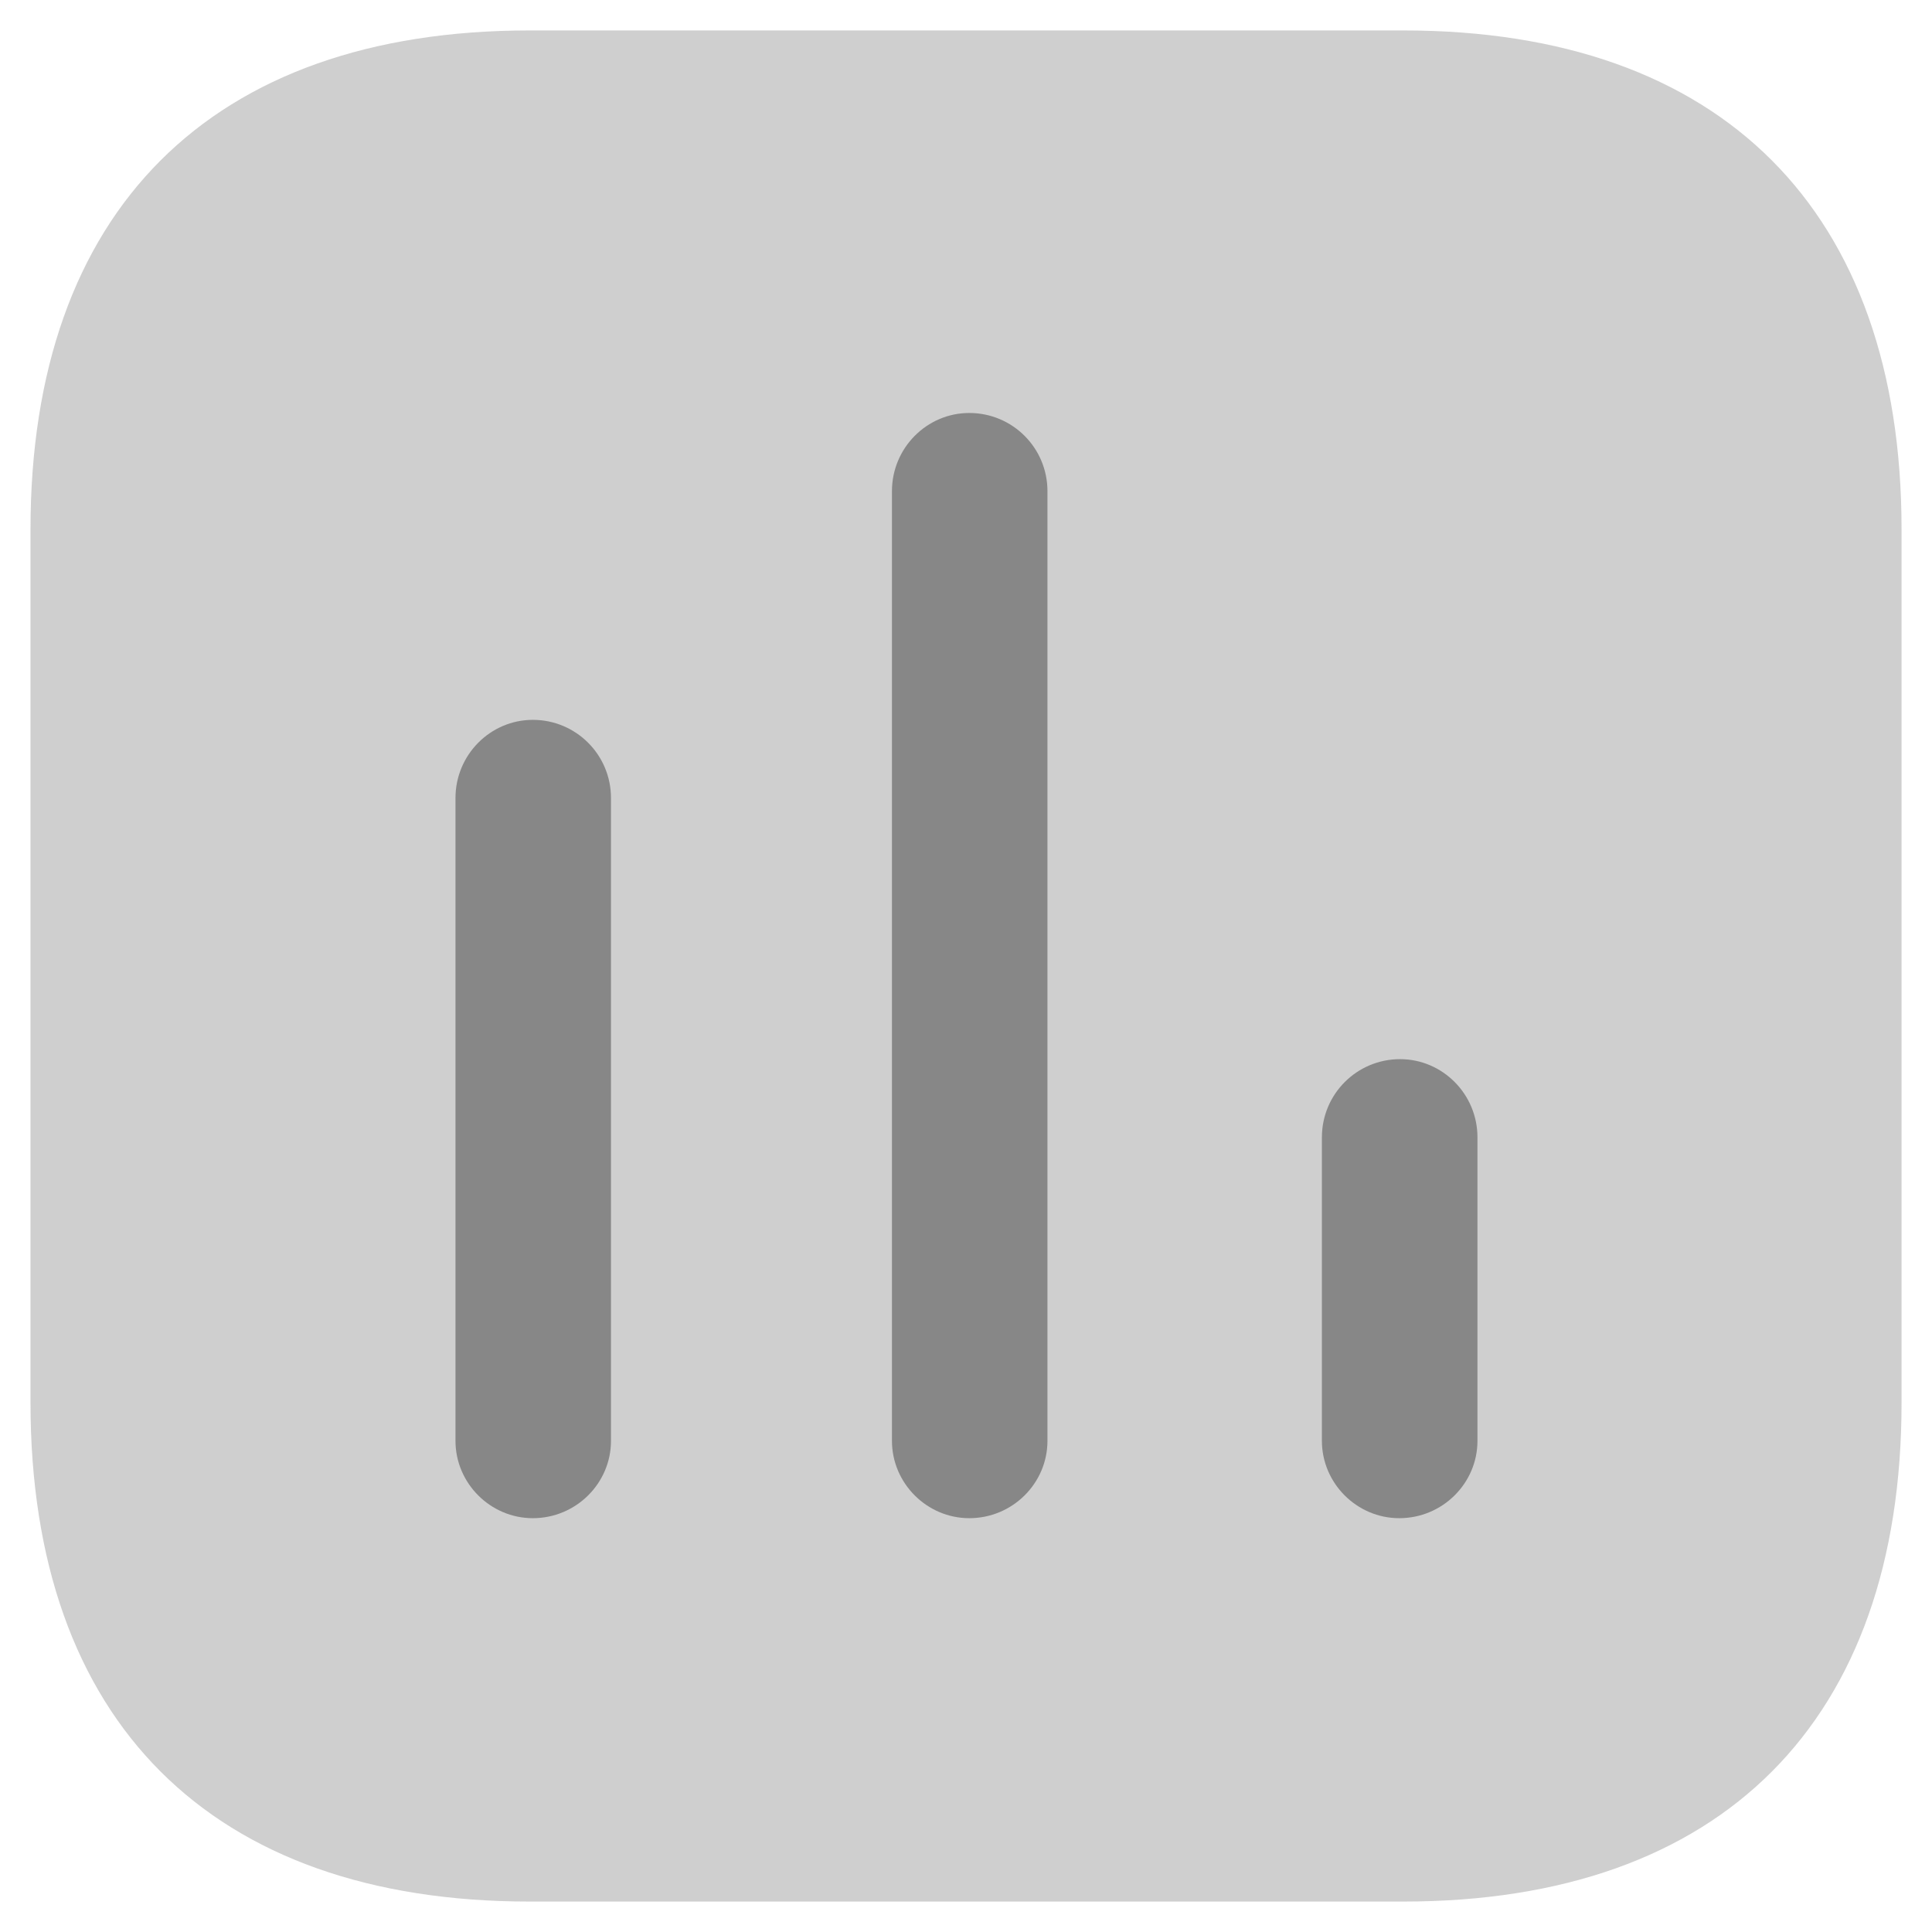 <svg width="37" height="37" viewBox="0 0 37 37" fill="none" xmlns="http://www.w3.org/2000/svg">
<path opacity="0.4" d="M26.878 0.583H10.139C4.04 0.583 0.584 4.039 0.584 10.139V26.861C0.584 32.961 4.04 36.417 10.139 36.417H26.878C32.977 36.417 36.417 32.961 36.417 26.861V10.139C36.417 4.039 32.977 0.583 26.878 0.583" fill="#878787"/>
<path d="M10.204 13.786C9.392 13.786 8.723 14.455 8.723 15.283V27.594C8.723 28.406 9.392 29.075 10.204 29.075C11.032 29.075 11.701 28.406 11.701 27.594V15.283C11.701 14.455 11.032 13.786 10.204 13.786" fill="#878787"/>
<path d="M18.563 7.909C17.751 7.909 17.082 8.578 17.082 9.406V27.594C17.082 28.406 17.751 29.075 18.563 29.075C19.391 29.075 20.06 28.406 20.06 27.594V9.406C20.06 8.578 19.391 7.909 18.563 7.909" fill="#878787"/>
<path d="M26.813 20.284C25.985 20.284 25.316 20.953 25.316 21.781V27.594C25.316 28.406 25.985 29.075 26.797 29.075C27.626 29.075 28.295 28.406 28.295 27.594V21.781C28.295 20.953 27.626 20.284 26.813 20.284" fill="#878787"/>
</svg>
